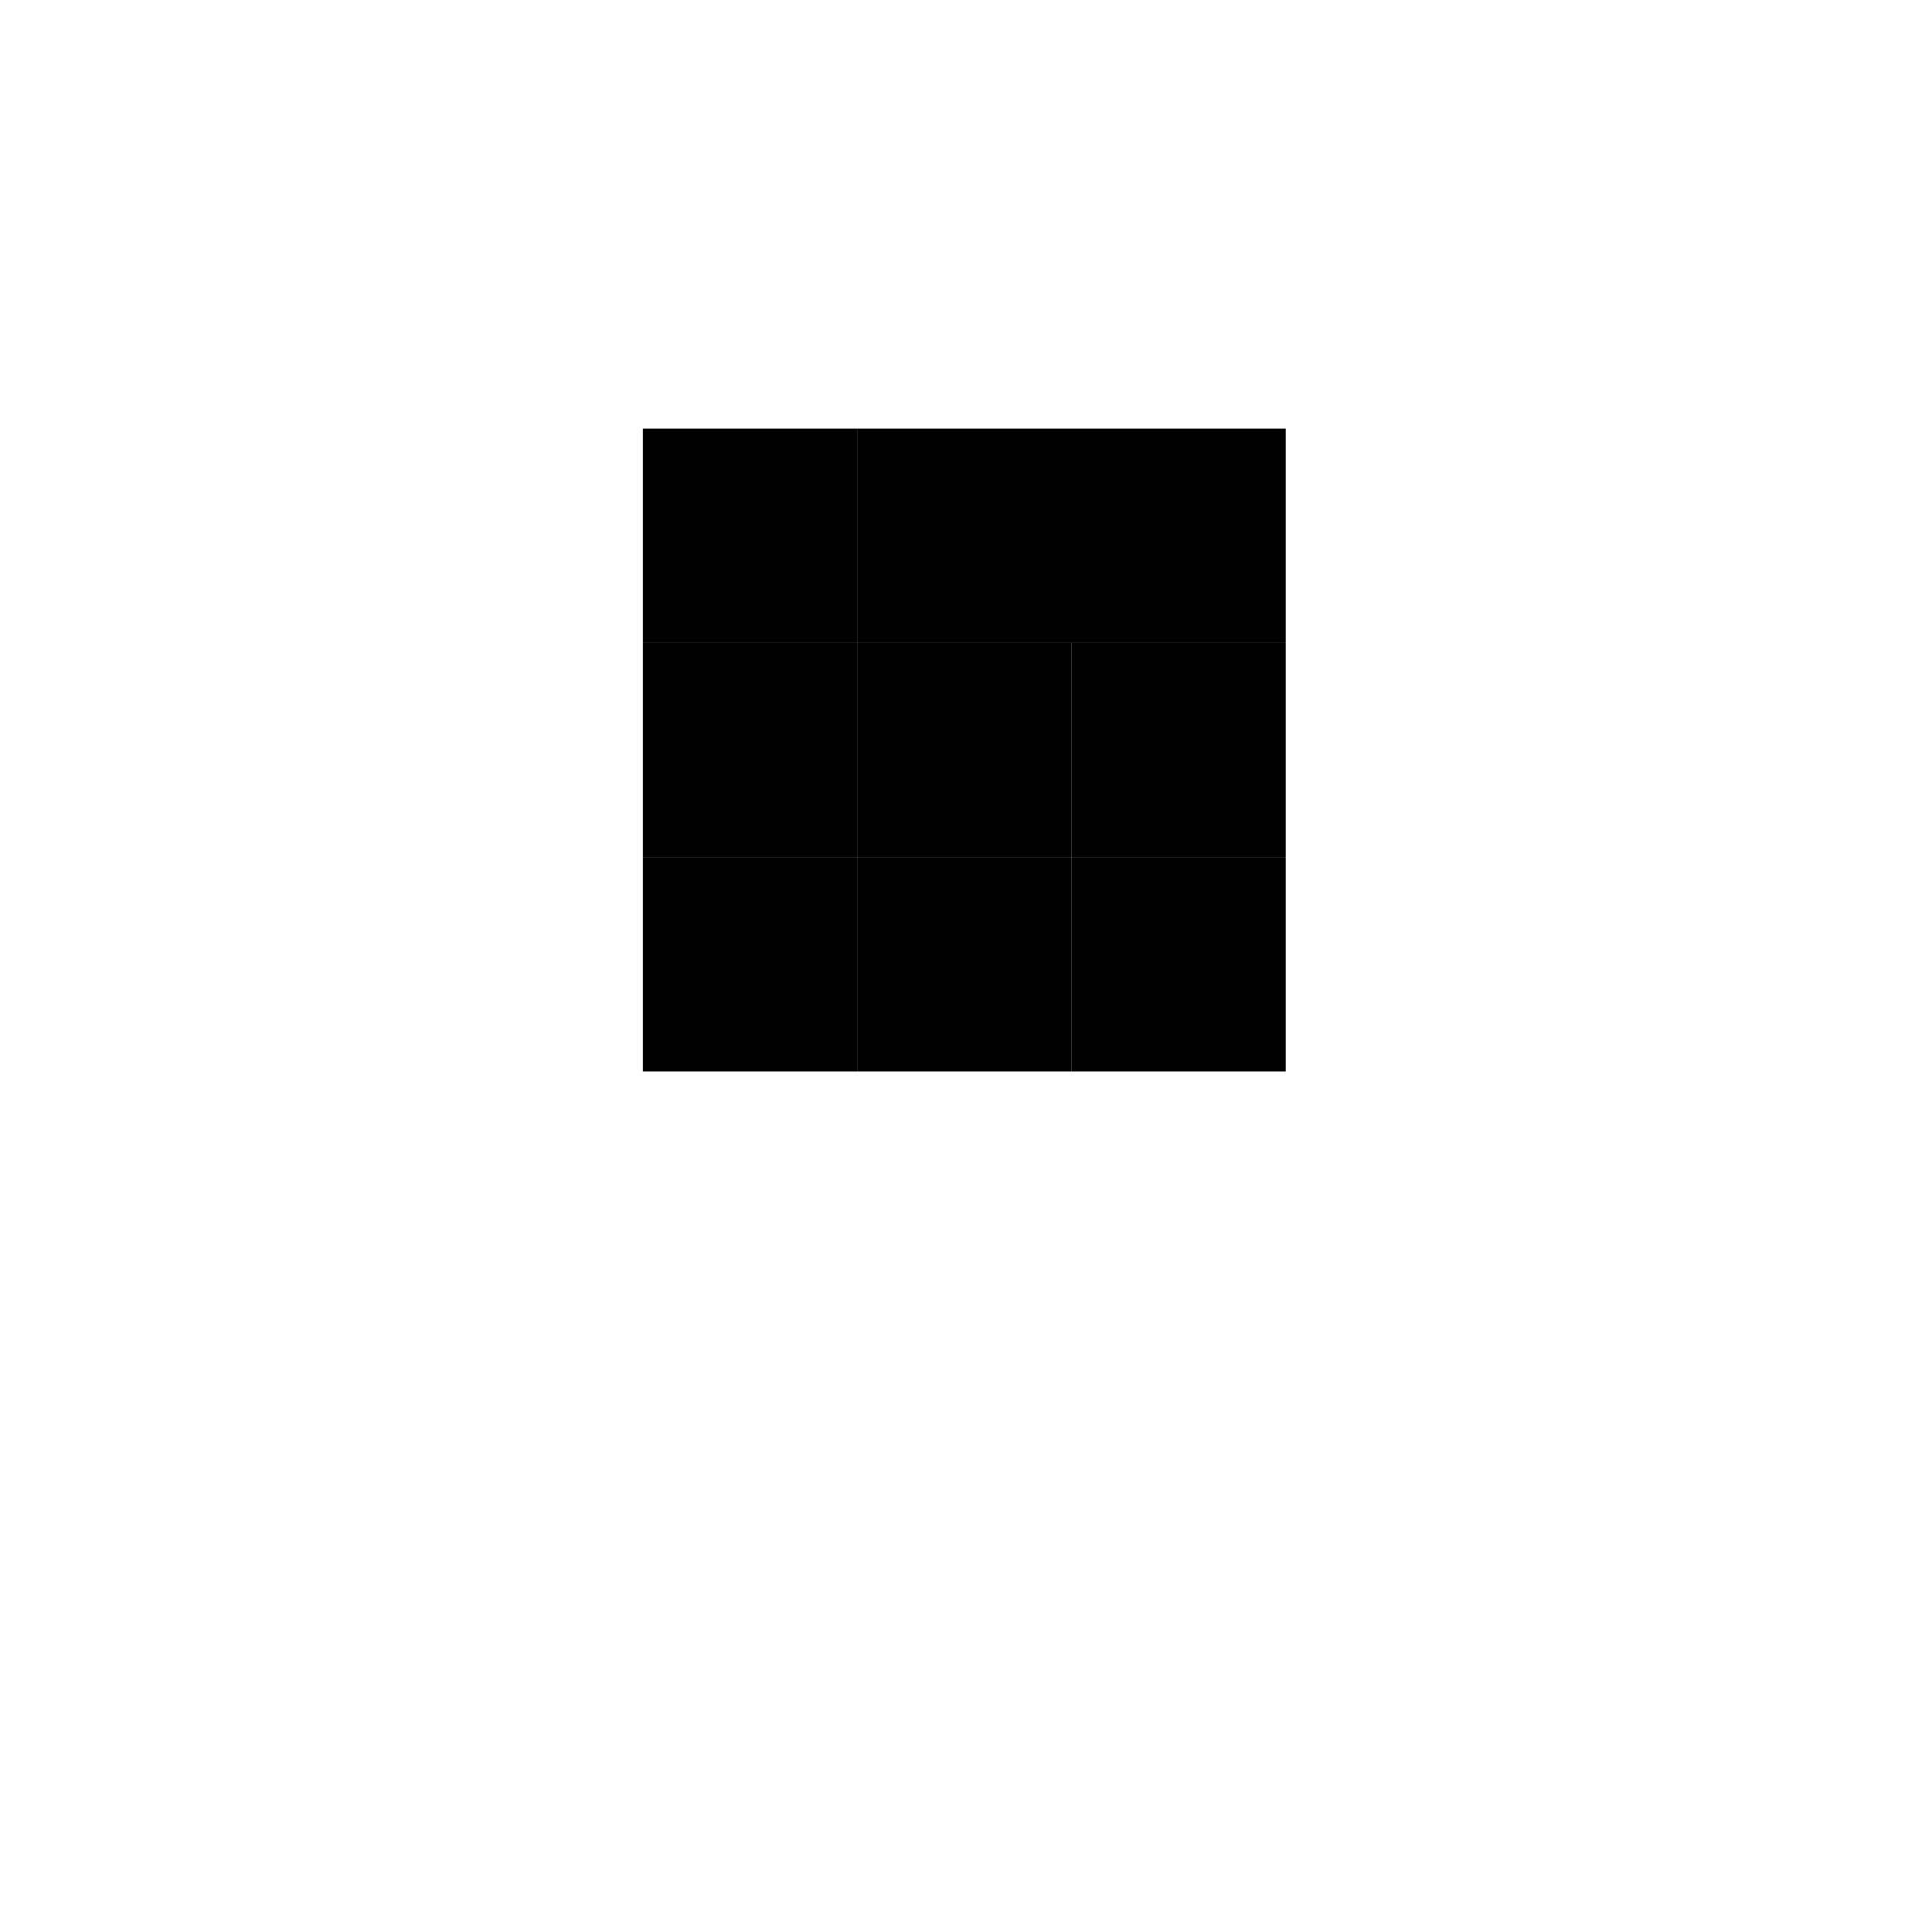 <svg width="225.394" height="225.394" viewBox="0 0 59.635 59.635" xmlns="http://www.w3.org/2000/svg"><path style="stroke-width:.265" d="M26.458 19.844h6.615v6.614h-6.615z"/><path style="stroke-width:.265" d="M26.458 26.458h6.615v6.615h-6.615z"/><path style="stroke-width:.265" d="M19.844 19.844h6.614v6.614h-6.614z"/><path style="stroke-width:.265" d="M19.844 26.458h6.614v6.615h-6.614zM33.073 19.844h6.614v6.614h-6.614z"/><path style="stroke-width:.265" d="M33.073 26.458h6.614v6.615h-6.614zM19.844 13.23h6.614v6.614h-6.614z"/><path style="stroke-width:.265" d="M26.458 13.23h6.615v6.614h-6.615zM33.073 13.23h6.614v6.614h-6.614z"/></svg>
